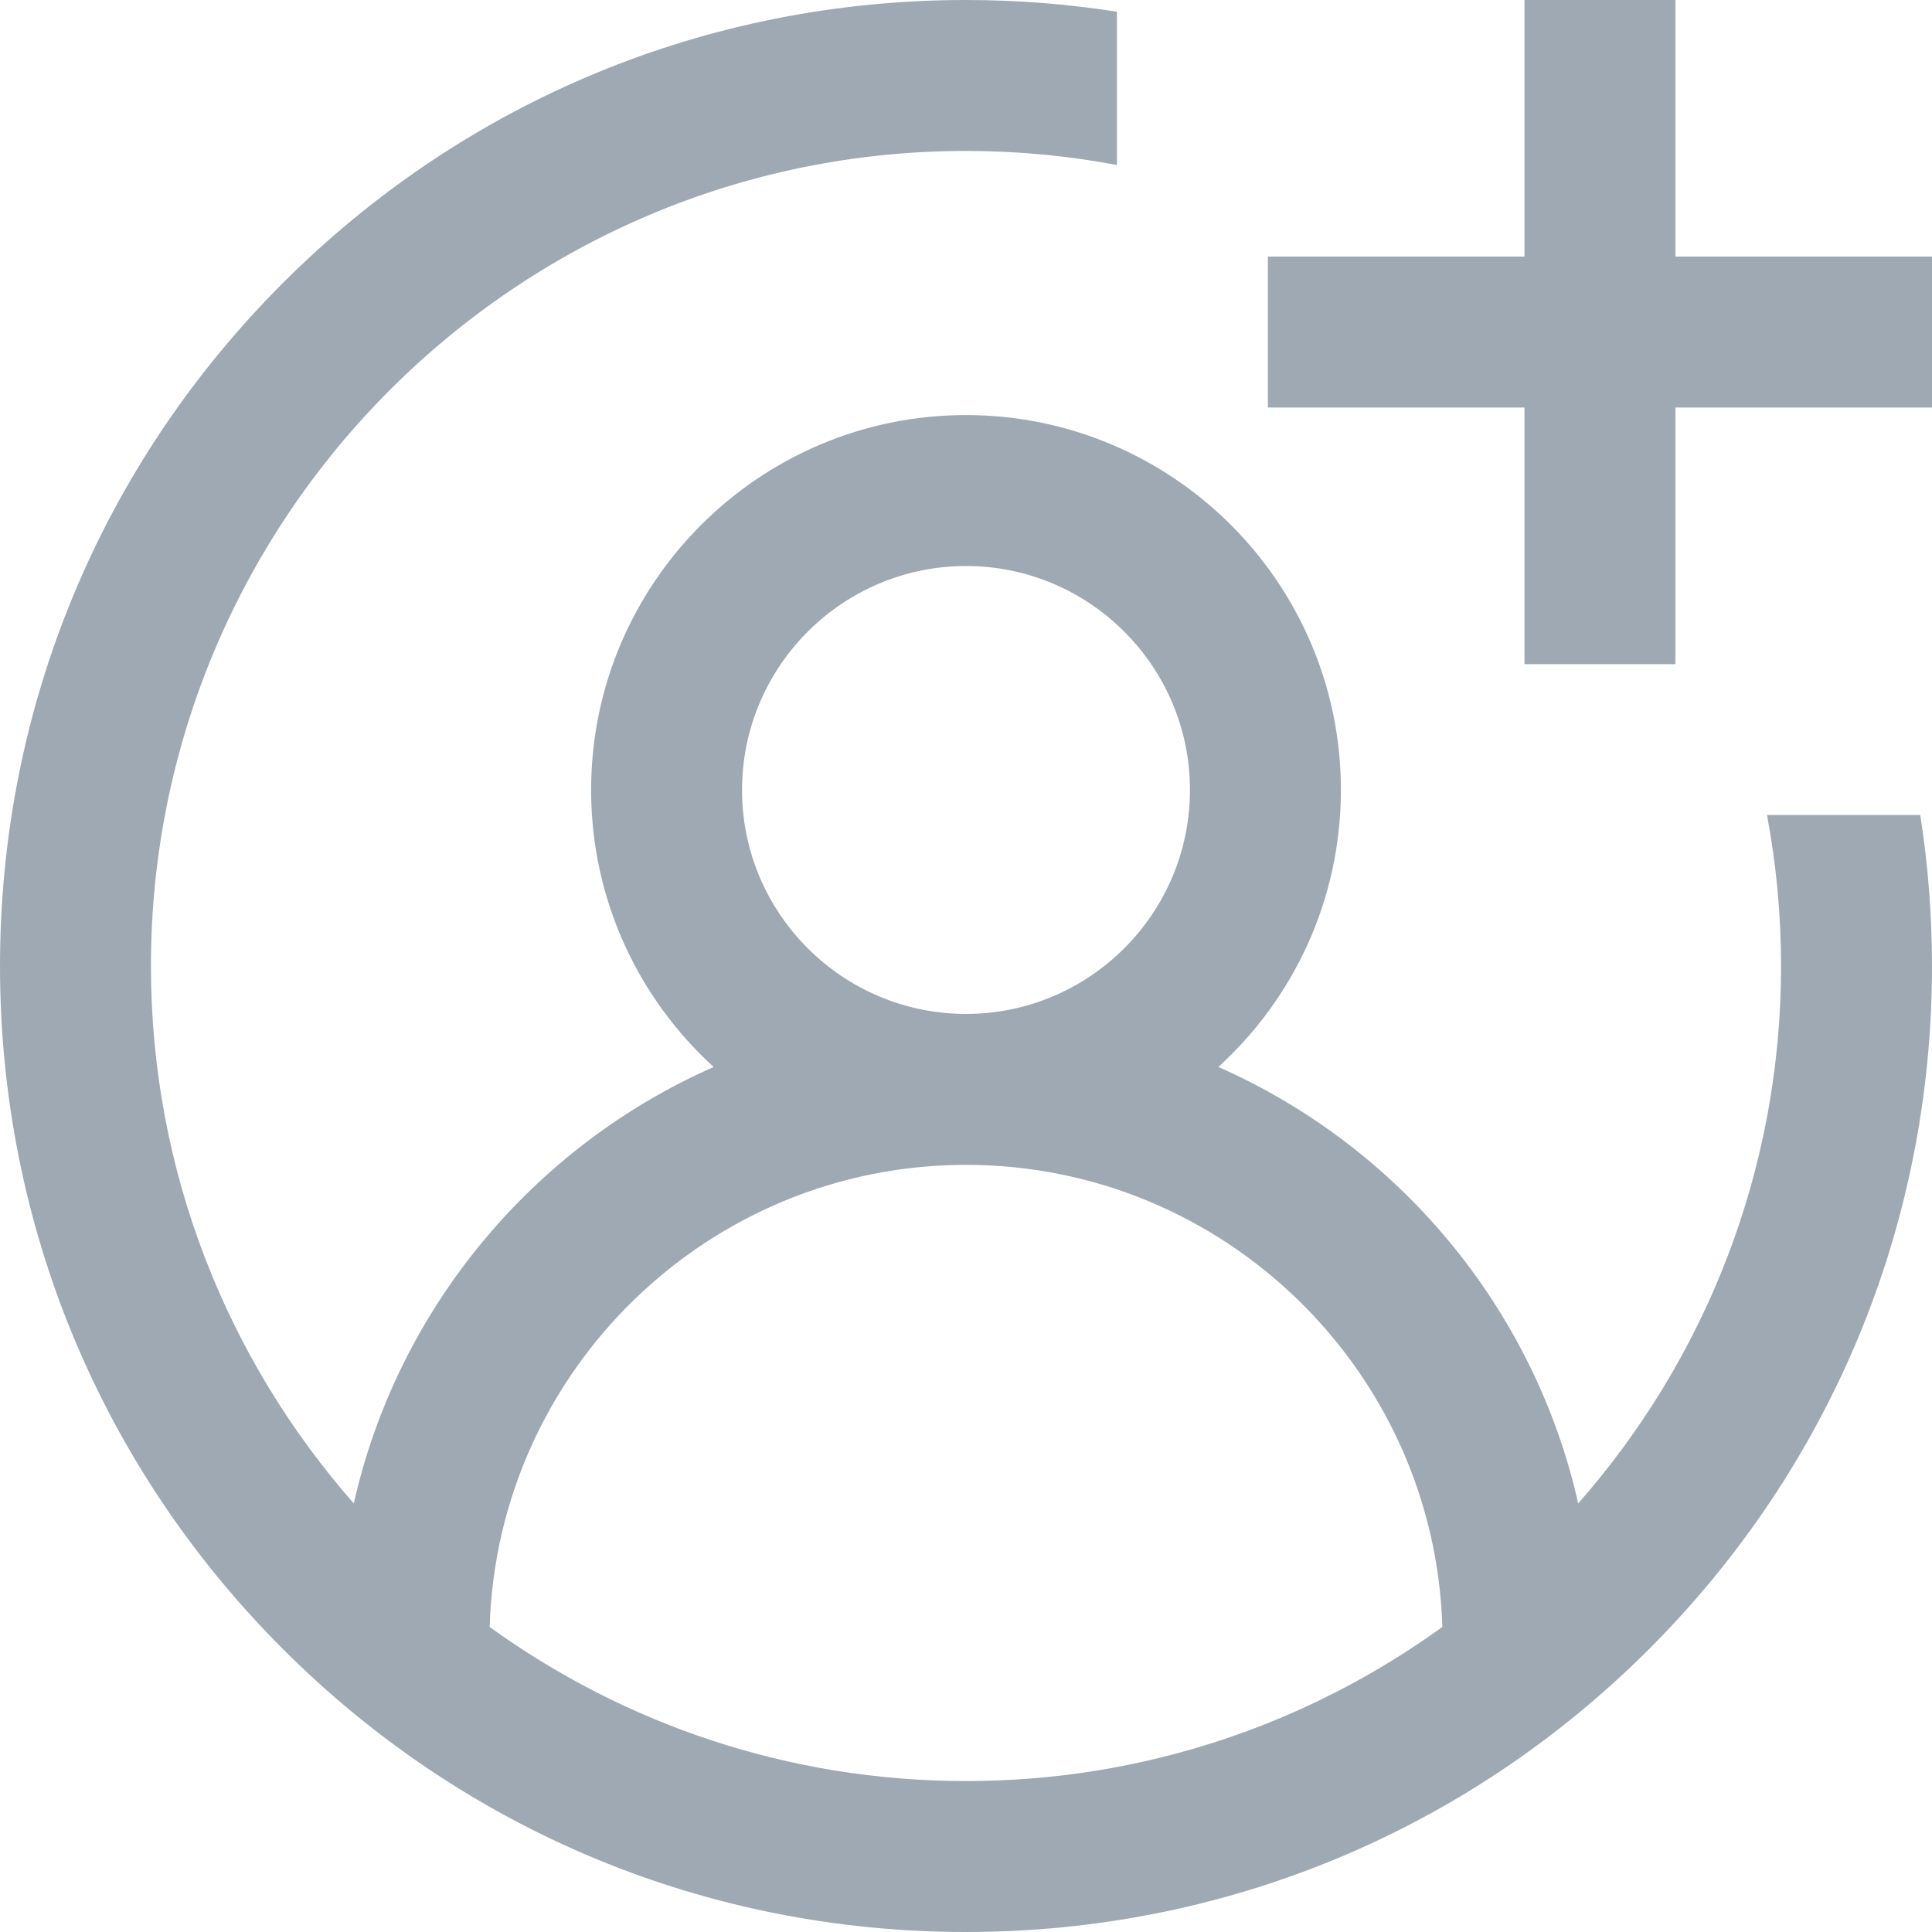 <svg height="512pt" viewBox="0 0 512 512" width="512pt" xmlns="http://www.w3.org/2000/svg"><path fill="#9ea9b4" d="m512 68v40h-68v68h-40v-68h-68v-40h68v-68h40v68zm-3.105 148c2.047 13.113 3.105 26.477 3.105 40 0 68.379-26.629 132.668-74.98 181.02-48.352 48.352-112.641 74.98-181.02 74.98s-132.668-26.629-181.02-74.98c-48.352-48.352-74.98-112.641-74.98-181.02s26.629-132.668 74.98-181.02c48.352-48.352 112.641-74.98 181.02-74.98 13.523 0 26.887 1.059 40 3.105v40.621c-12.969-2.438-26.336-3.727-40-3.727-119.102 0-216 96.898-216 216 0 54.52 20.316 104.383 53.762 142.43 11.684-51.879 47.688-94.652 95.363-115.672-19.941-18.184-32.473-44.359-32.473-73.406 0-54.781 44.566-99.352 99.348-99.352s99.352 44.566 99.352 99.352c0 29.047-12.531 55.223-32.473 73.406 47.672 21.02 83.676 63.793 95.363 115.672 33.441-38.047 53.758-87.91 53.758-142.43 0-13.664-1.289-27.031-3.727-40zm-252.895 52.699c32.727 0 59.352-26.625 59.352-59.352 0-32.727-26.625-59.348-59.352-59.348s-59.352 26.625-59.352 59.352c0 32.723 26.625 59.348 59.352 59.348zm0 203.301c47.094 0 90.703-15.16 126.238-40.84-2.039-67.871-57.879-122.461-126.238-122.461s-124.199 54.59-126.238 122.461c35.535 25.68 79.145 40.84 126.238 40.84zm0 0"/></svg>